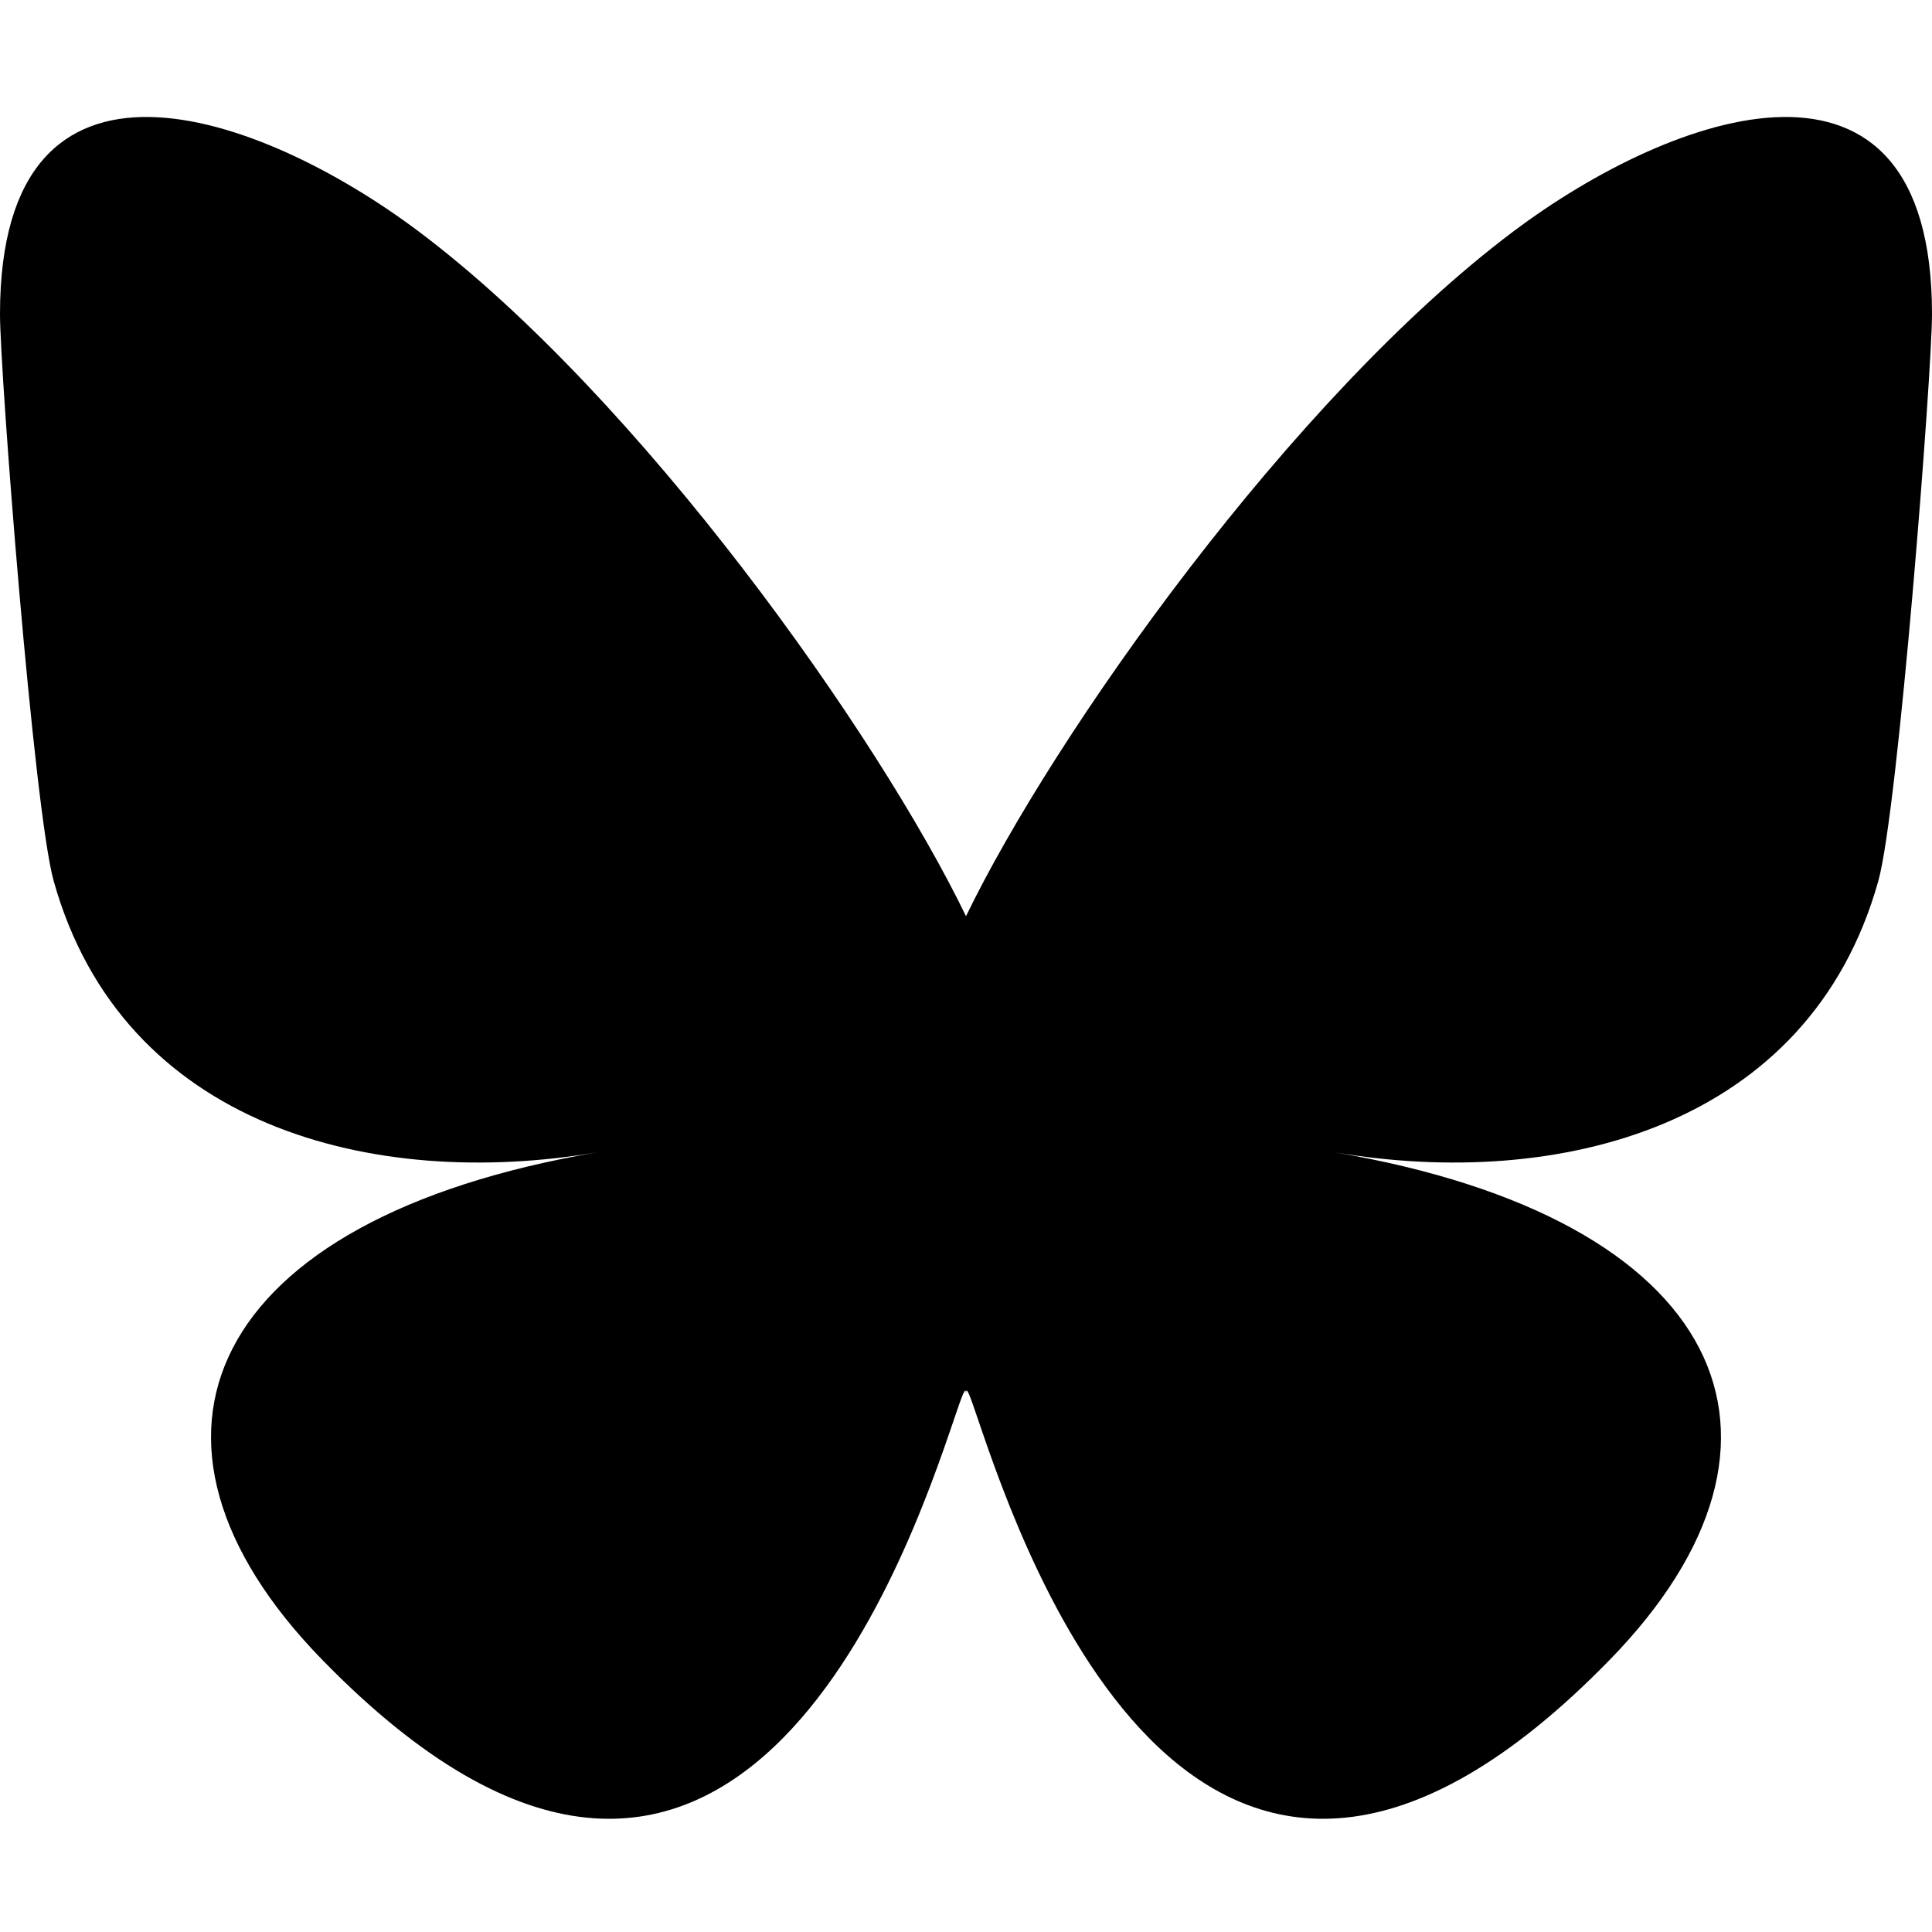 <svg width="512" height="512" viewBox="0 0 512 512" fill="none" xmlns="http://www.w3.org/2000/svg">
<path d="M110.983 61.358C169.682 105.445 232.82 194.835 256.001 242.807C279.184 194.838 342.319 105.444 401.02 61.358C443.375 29.546 512 4.933 512 83.255C512 98.897 503.036 214.657 497.778 233.45C479.502 298.788 412.907 315.453 353.668 305.366C457.215 322.997 483.557 381.397 426.67 439.797C318.629 550.71 271.384 411.969 259.273 376.418C257.054 369.901 256.015 366.852 256 369.444C255.985 366.852 254.946 369.901 252.727 376.418C240.621 411.969 193.377 550.714 85.331 439.797C28.442 381.397 54.783 322.994 158.332 305.366C99.092 315.453 32.495 298.788 14.222 233.45C8.964 214.655 0 98.895 0 83.255C0 4.933 68.627 29.546 110.98 61.358H110.983Z" fill="black"/>
</svg>
